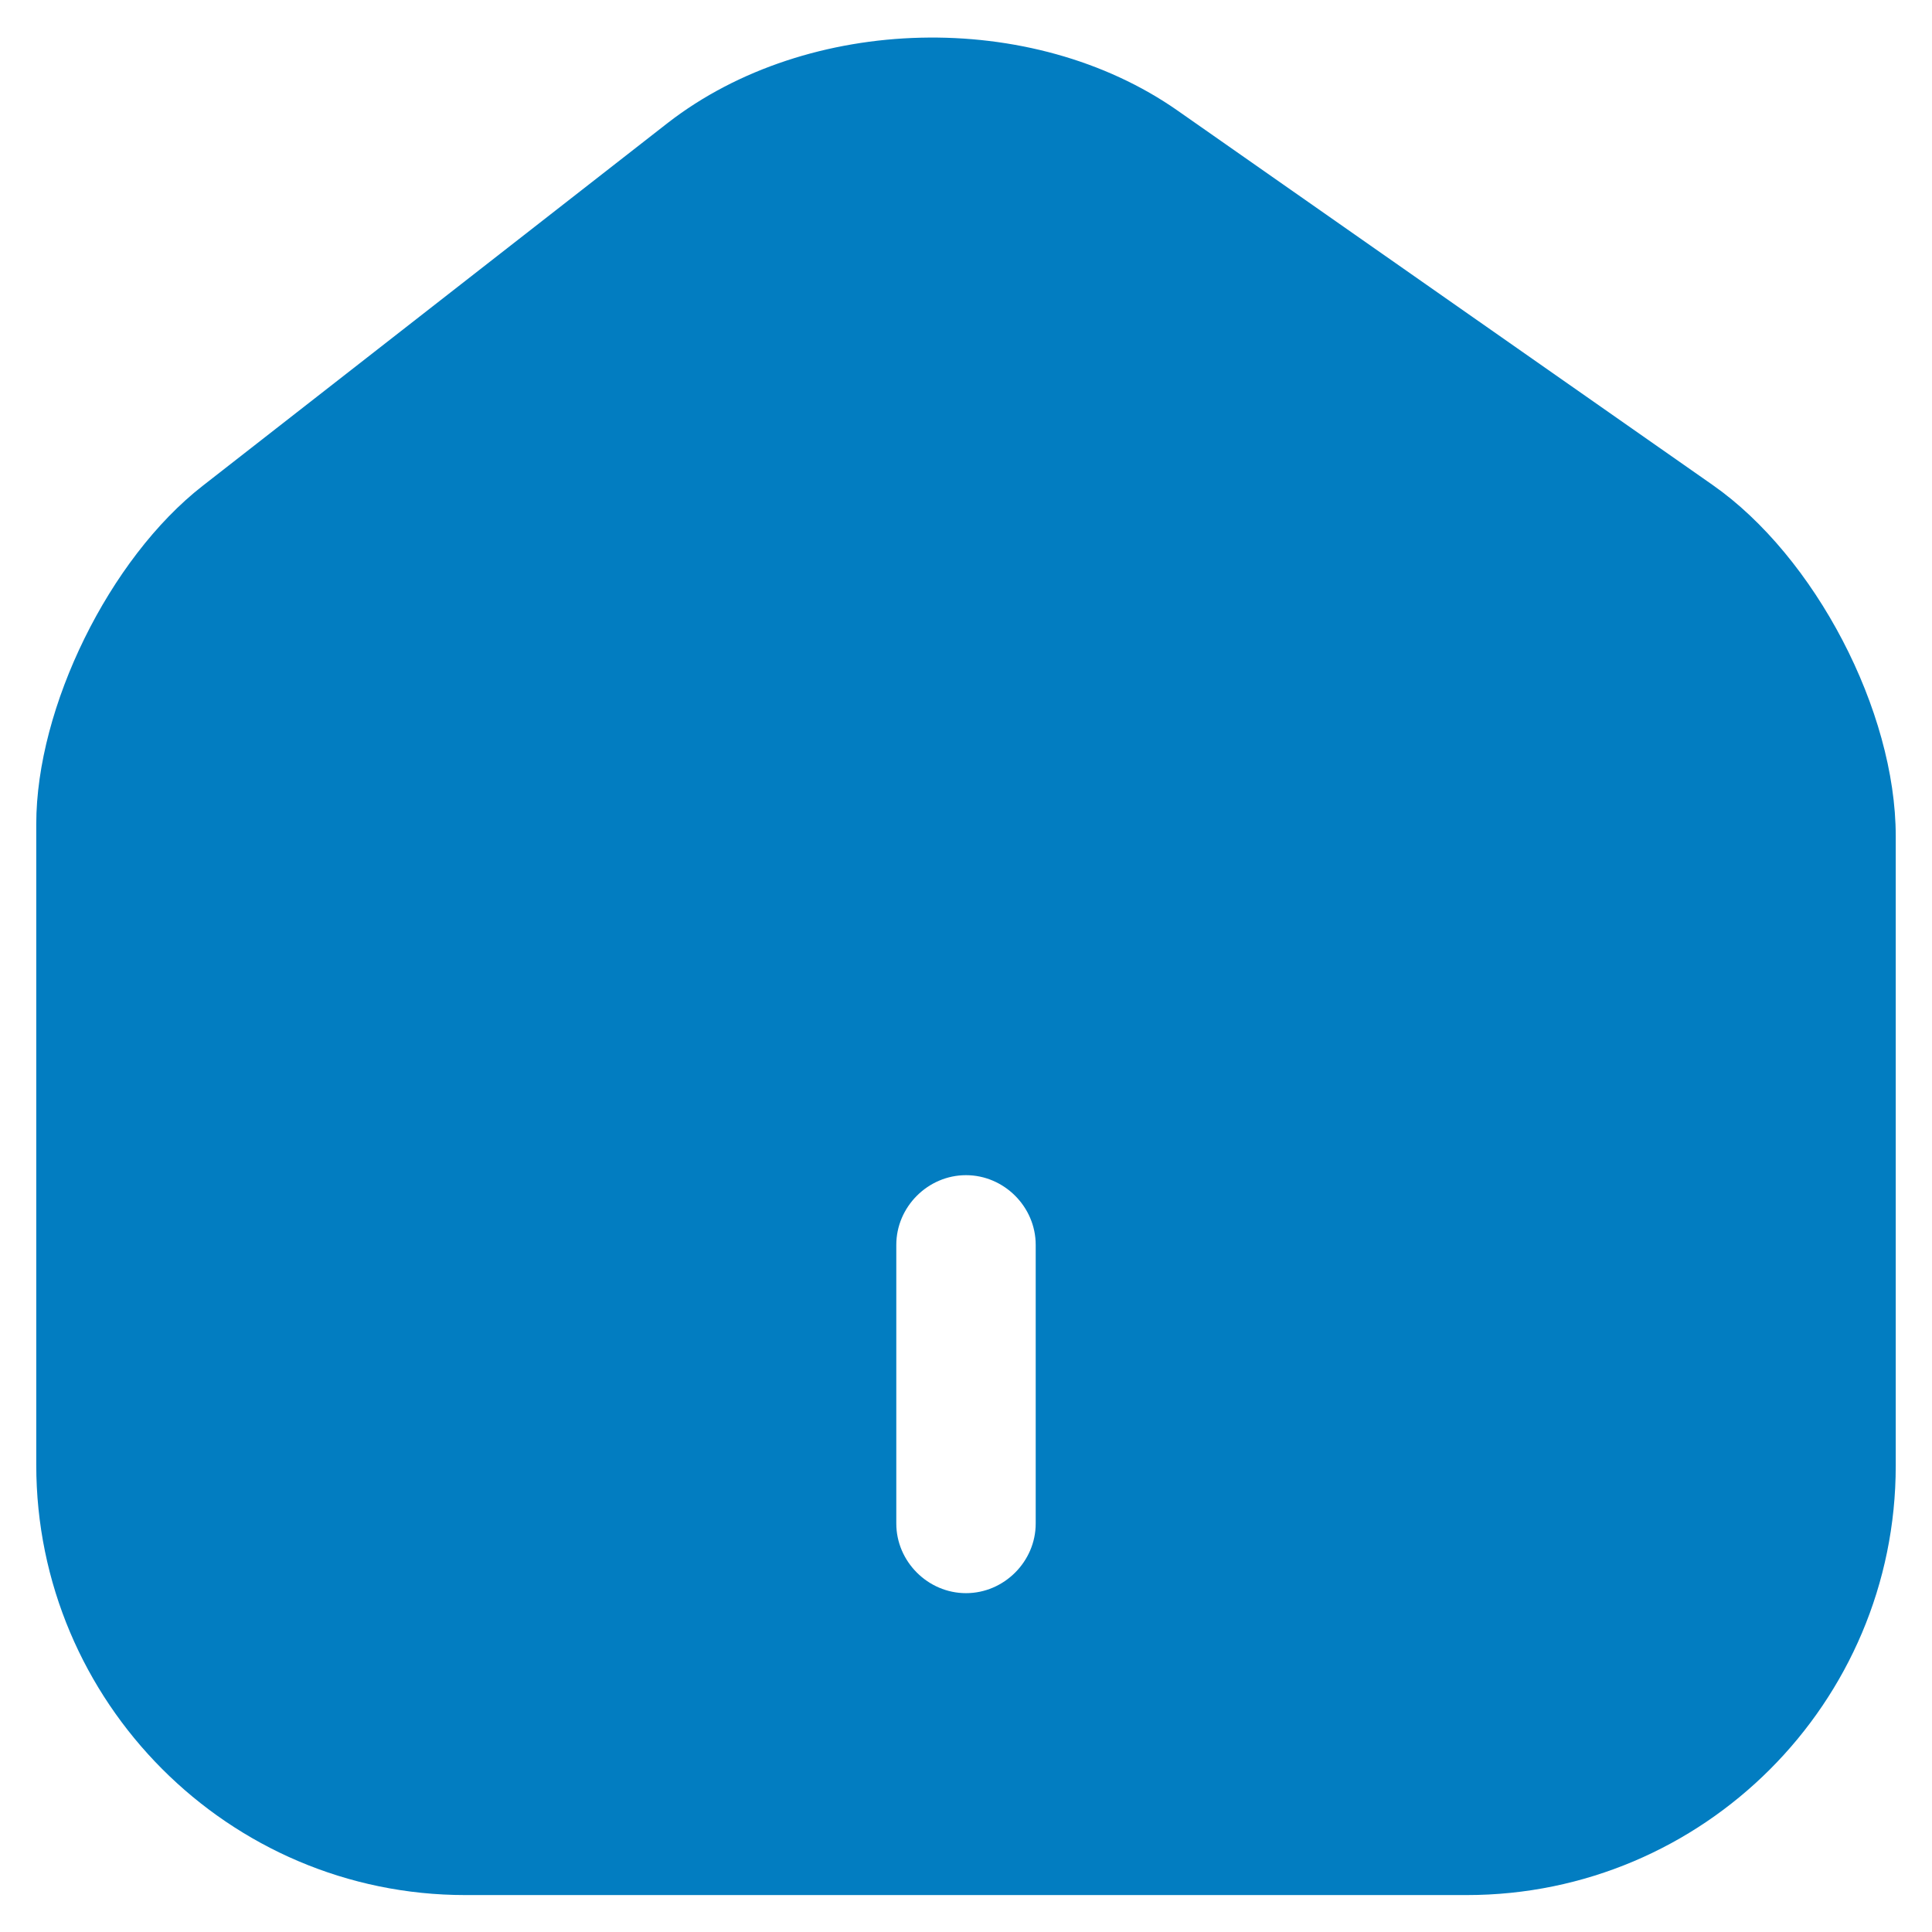 <svg width="26" height="26" viewBox="0 0 26 26" fill="none" xmlns="http://www.w3.org/2000/svg">
    <path d="M23.05 6.528L15.85 1.49C13.887 0.115 10.875 0.19 8.988 1.653L2.725 6.54C1.475 7.515 0.488 9.515 0.488 11.09V19.715C0.488 22.902 3.075 25.503 6.263 25.503H19.738C22.925 25.503 25.512 22.915 25.512 19.727V11.252C25.512 9.565 24.425 7.49 23.05 6.528ZM13.938 20.503C13.938 21.015 13.512 21.44 13 21.44C12.488 21.44 12.062 21.015 12.062 20.503V16.753C12.062 16.24 12.488 15.815 13 15.815C13.512 15.815 13.938 16.24 13.938 16.753V20.503Z" fill="#027DC1"/>
</svg>
